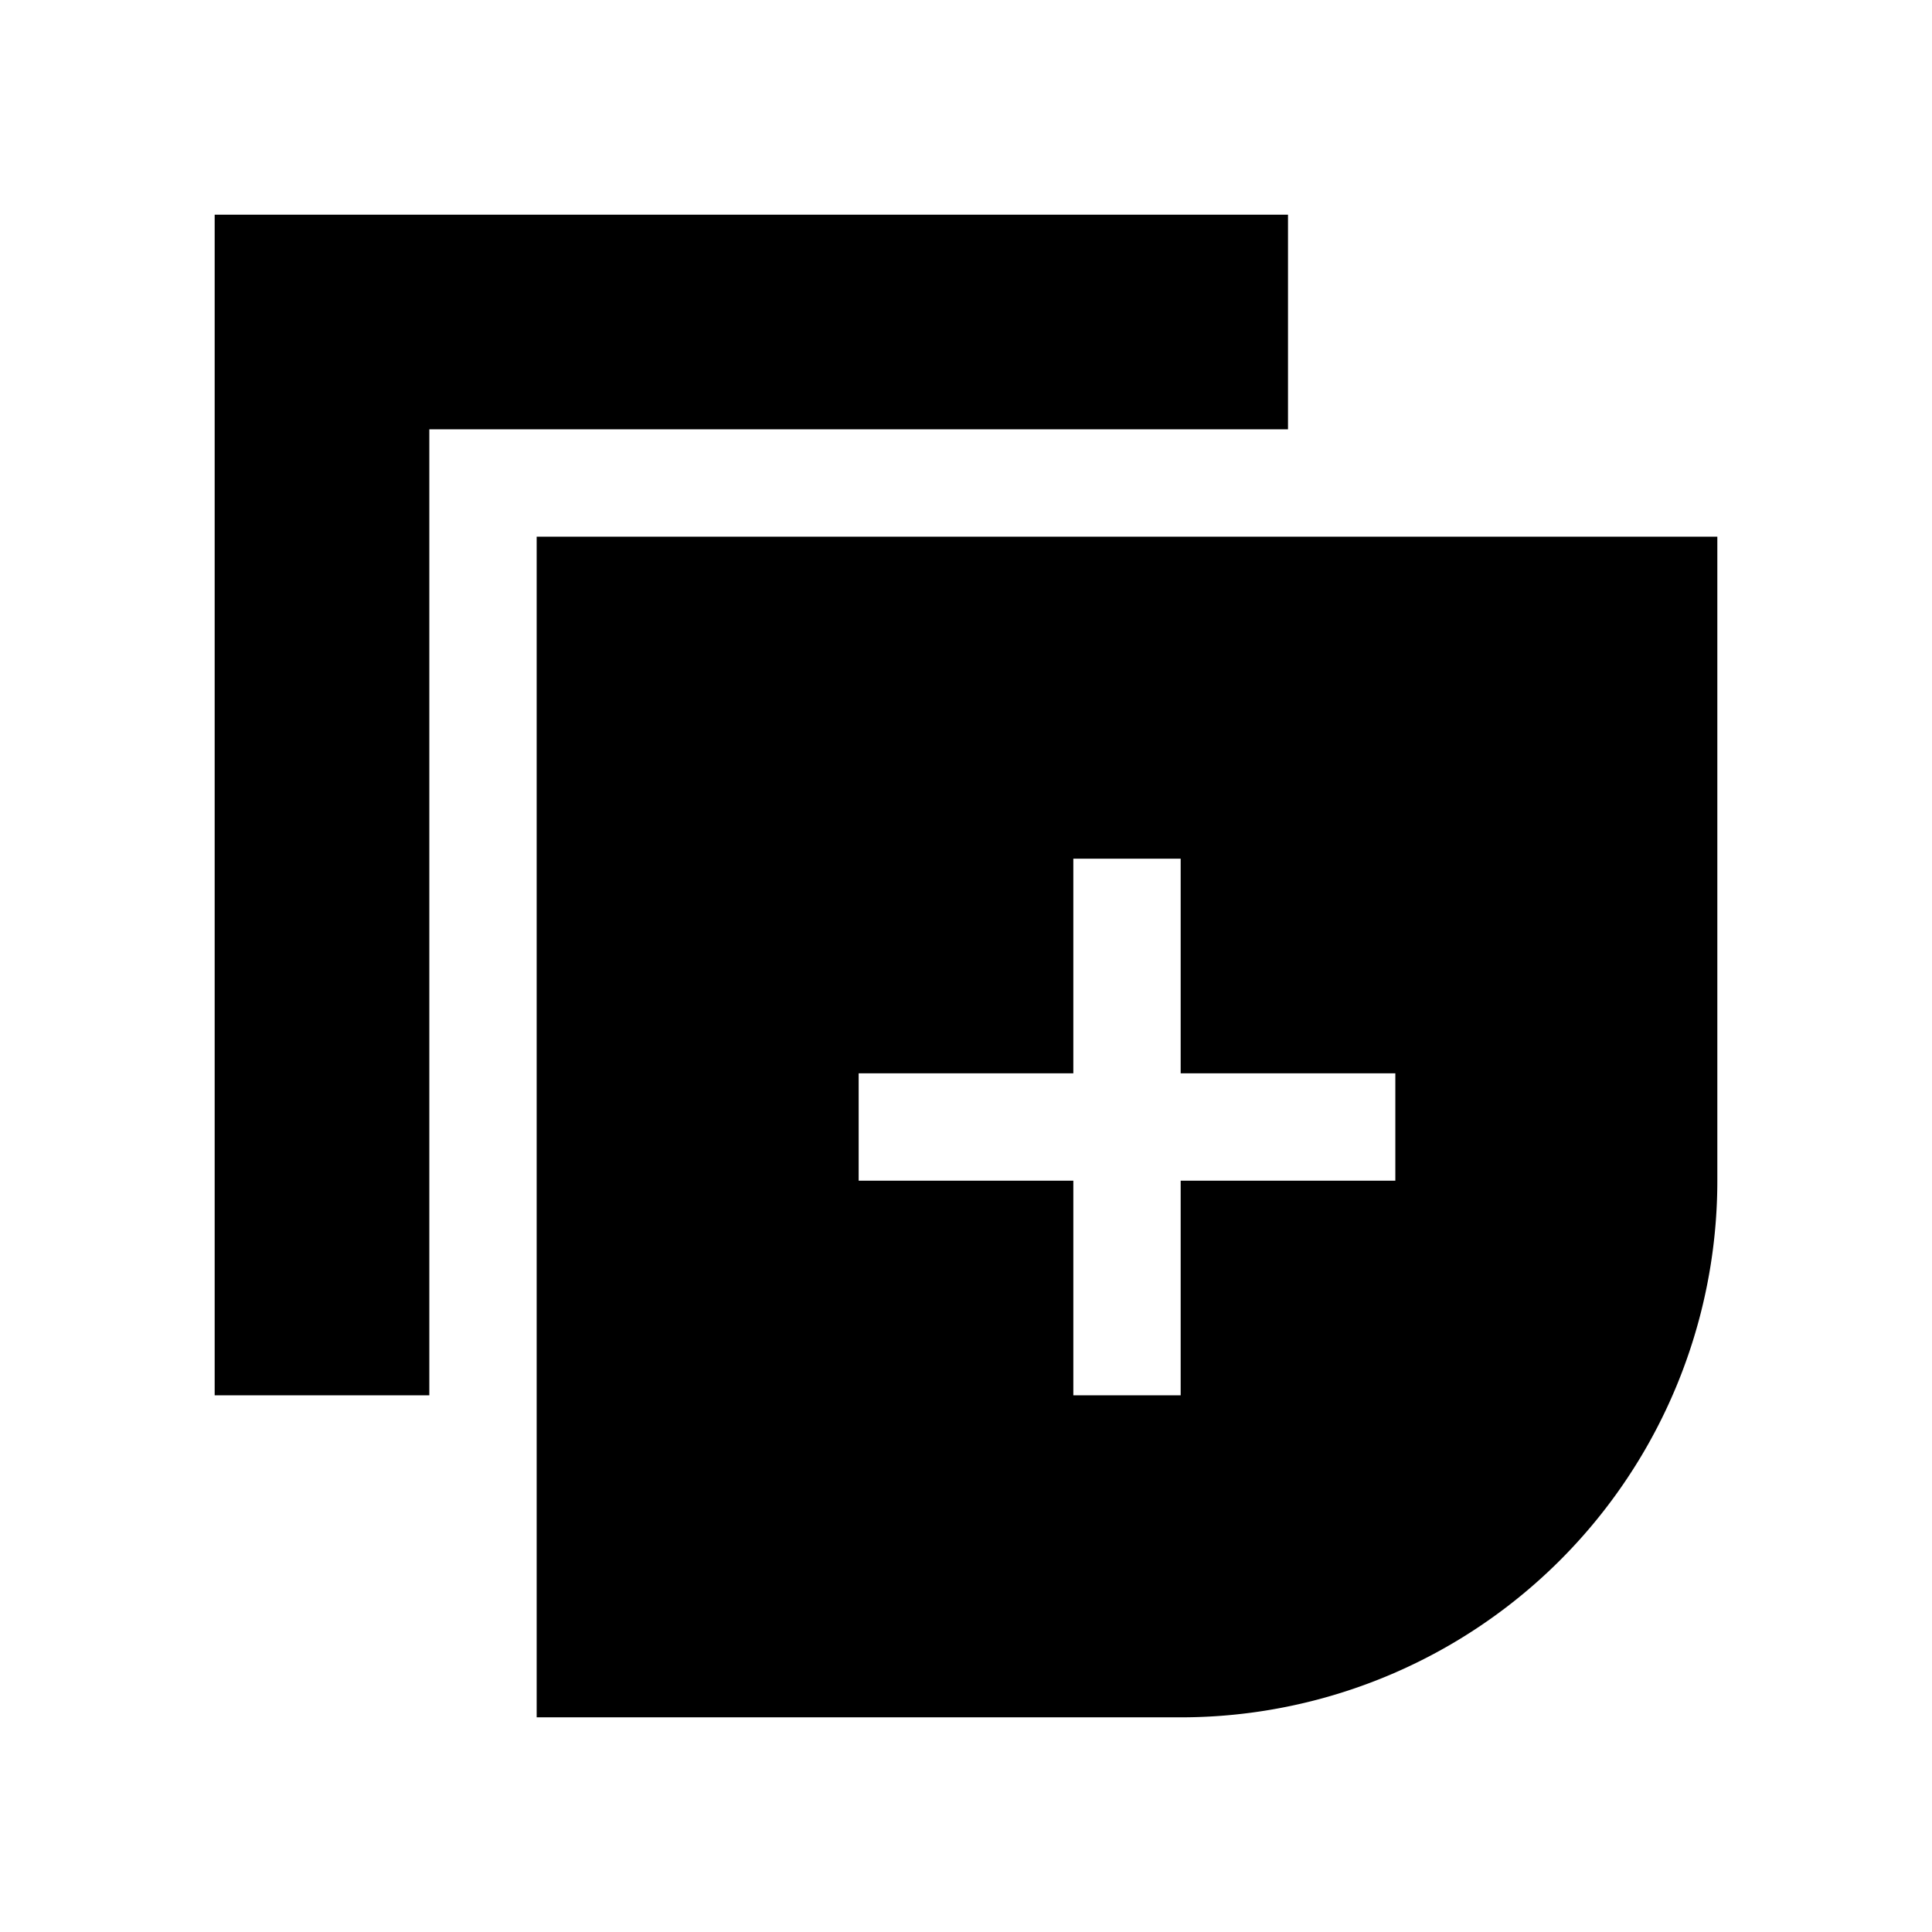 <svg xmlns="http://www.w3.org/2000/svg" viewBox="0 0 18 18"><path d="M2 2v11h2V4h8V2H2z" fill="currentColor" stroke="none"></path><path clip-rule="evenodd" d="M5 5h11v6a5 5 0 01-5 5H5V5zm5 3h1v2h2v1h-2v2h-1v-2H8v-1h2V8z" fill="currentColor" fill-rule="evenodd" stroke="none"></path></svg>